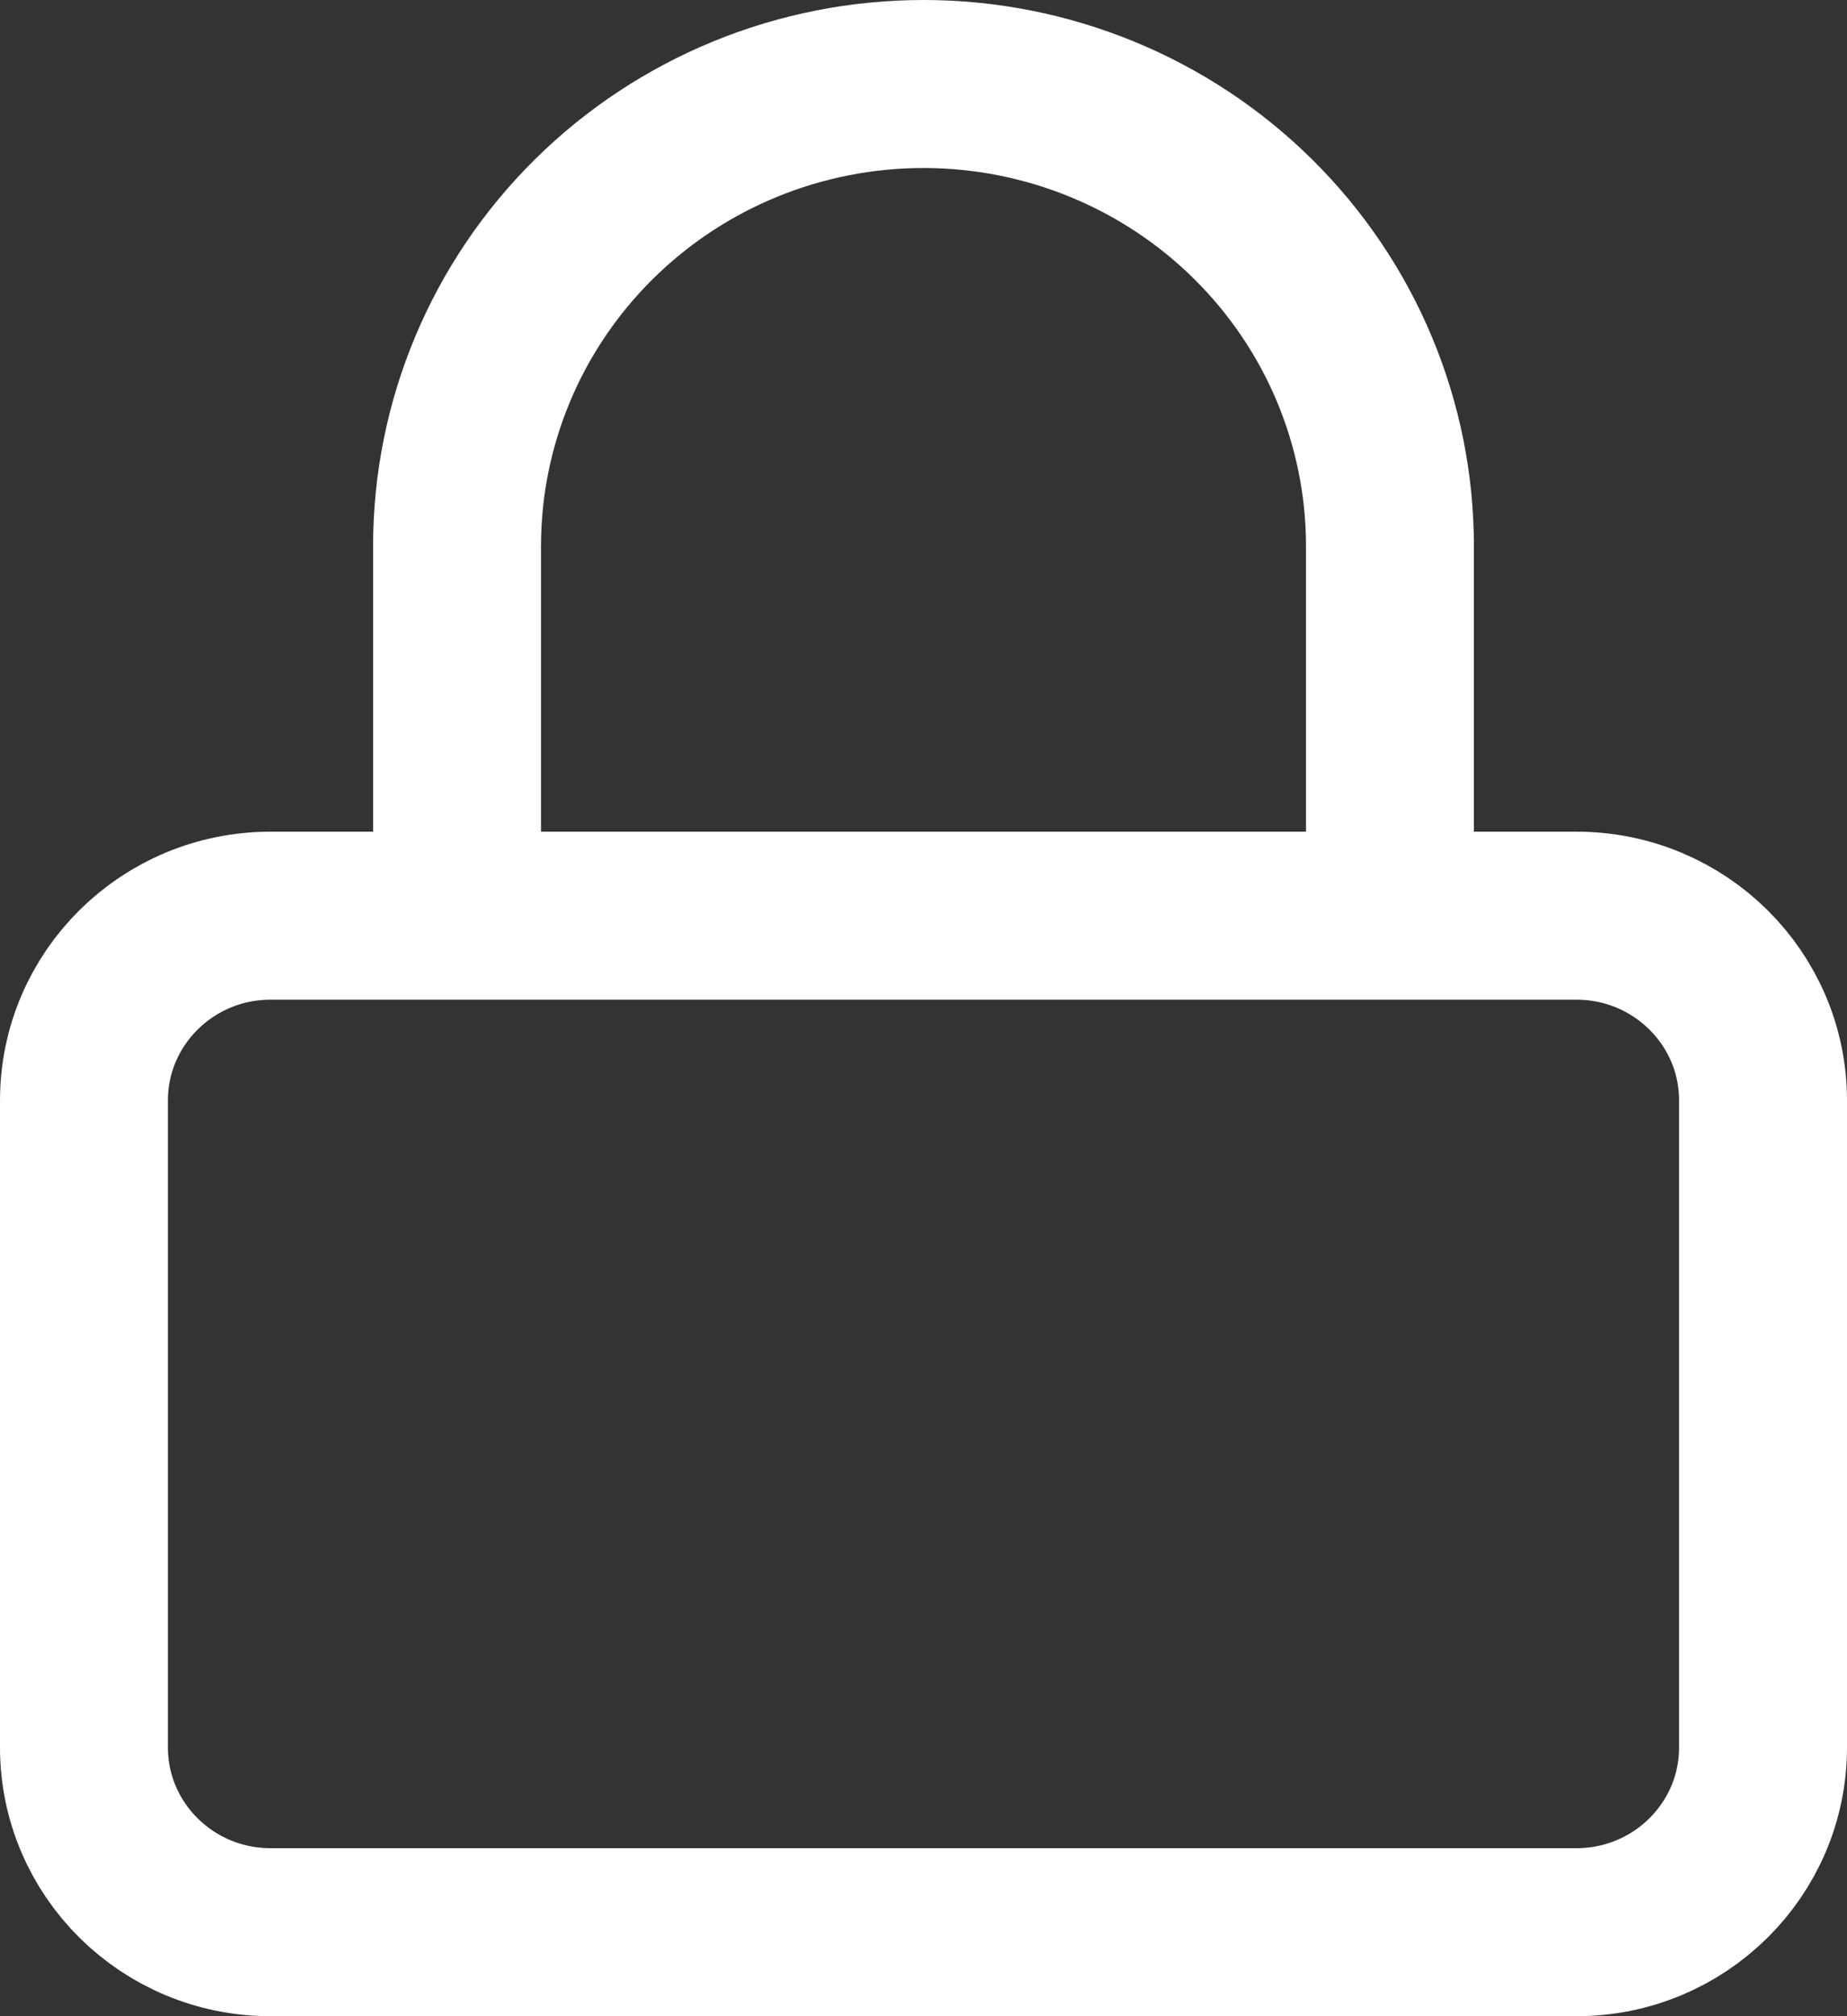 <svg width="22" height="24" viewBox="0 0 22 24" fill="none" xmlns="http://www.w3.org/2000/svg">
<rect x="0" y="0" width="22" height="24" fill="#333333" stroke="none"/>
<path d="M5.444 10.9V6.5C5.444 5.041 6.03 3.642 7.072 2.611C8.114 1.579 9.527 1 11 1C12.473 1 13.886 1.579 14.928 2.611C15.97 3.642 16.556 5.041 16.556 6.5V10.9M3.222 10.9H18.778C20.005 10.9 21 11.885 21 13.1V20.8C21 22.015 20.005 23 18.778 23H3.222C1.995 23 1 22.015 1 20.8V13.1C1 11.885 1.995 10.9 3.222 10.9Z" stroke="white" stroke-width="2" stroke-linecap="round" stroke-linejoin="round"/>
</svg>
